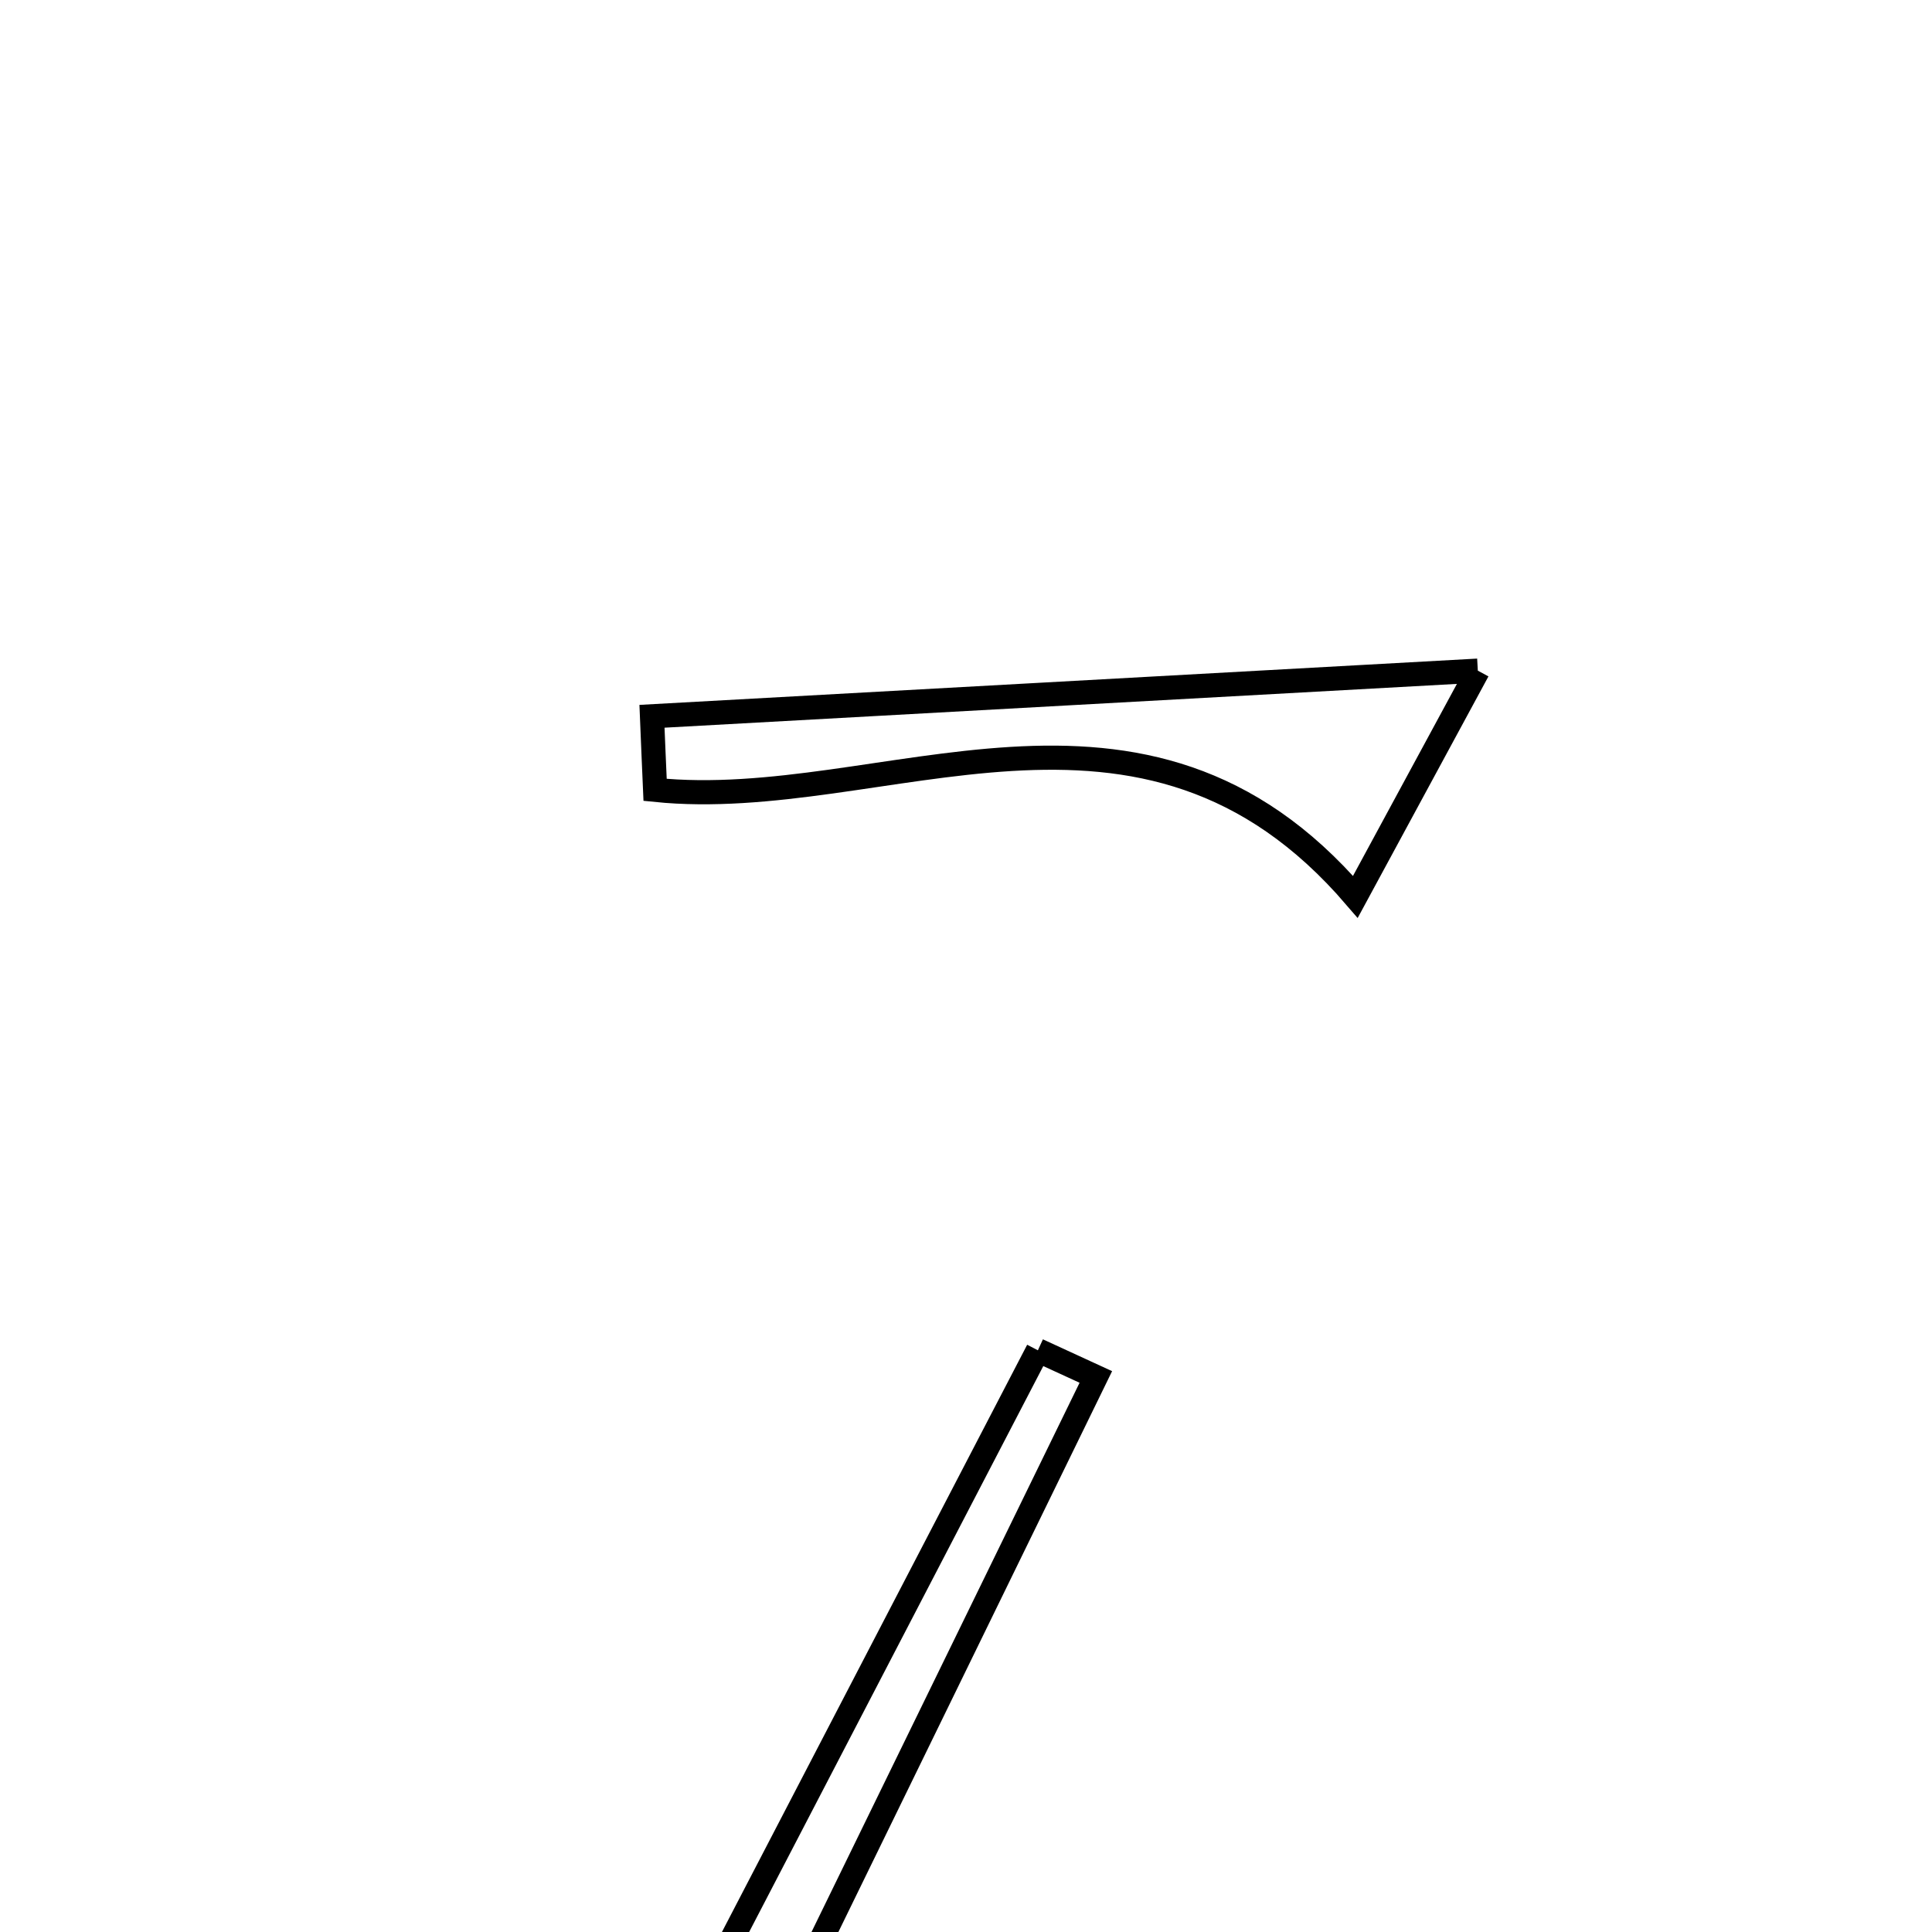 <svg xmlns="http://www.w3.org/2000/svg" viewBox="0.0 0.0 24.0 24.0" height="200px" width="200px"><path fill="none" stroke="black" stroke-width=".3" stroke-opacity="1.0"  filling="0" d="M18.358 8.331 C17.665 9.612 17.273 10.335 16.837 11.141 C14.186 8.054 10.985 10.103 8.138 9.812 C8.125 9.507 8.111 9.203 8.099 8.898 C11.269 8.723 14.44 8.548 18.358 8.331"></path>
<path fill="none" stroke="black" stroke-width=".3" stroke-opacity="1.0"  filling="0" d="M12.893 16.774 C13.133 16.884 13.373 16.994 13.613 17.105 C12.182 20.038 10.75 22.97 9.232 26.081 C12.338 26.081 15.043 26.081 18.39 26.081 C17.689 26.744 17.289 27.455 16.868 27.469 C13.818 27.565 10.765 27.521 7.307 27.521 C9.305 23.676 11.099 20.225 12.893 16.774"></path></svg>
